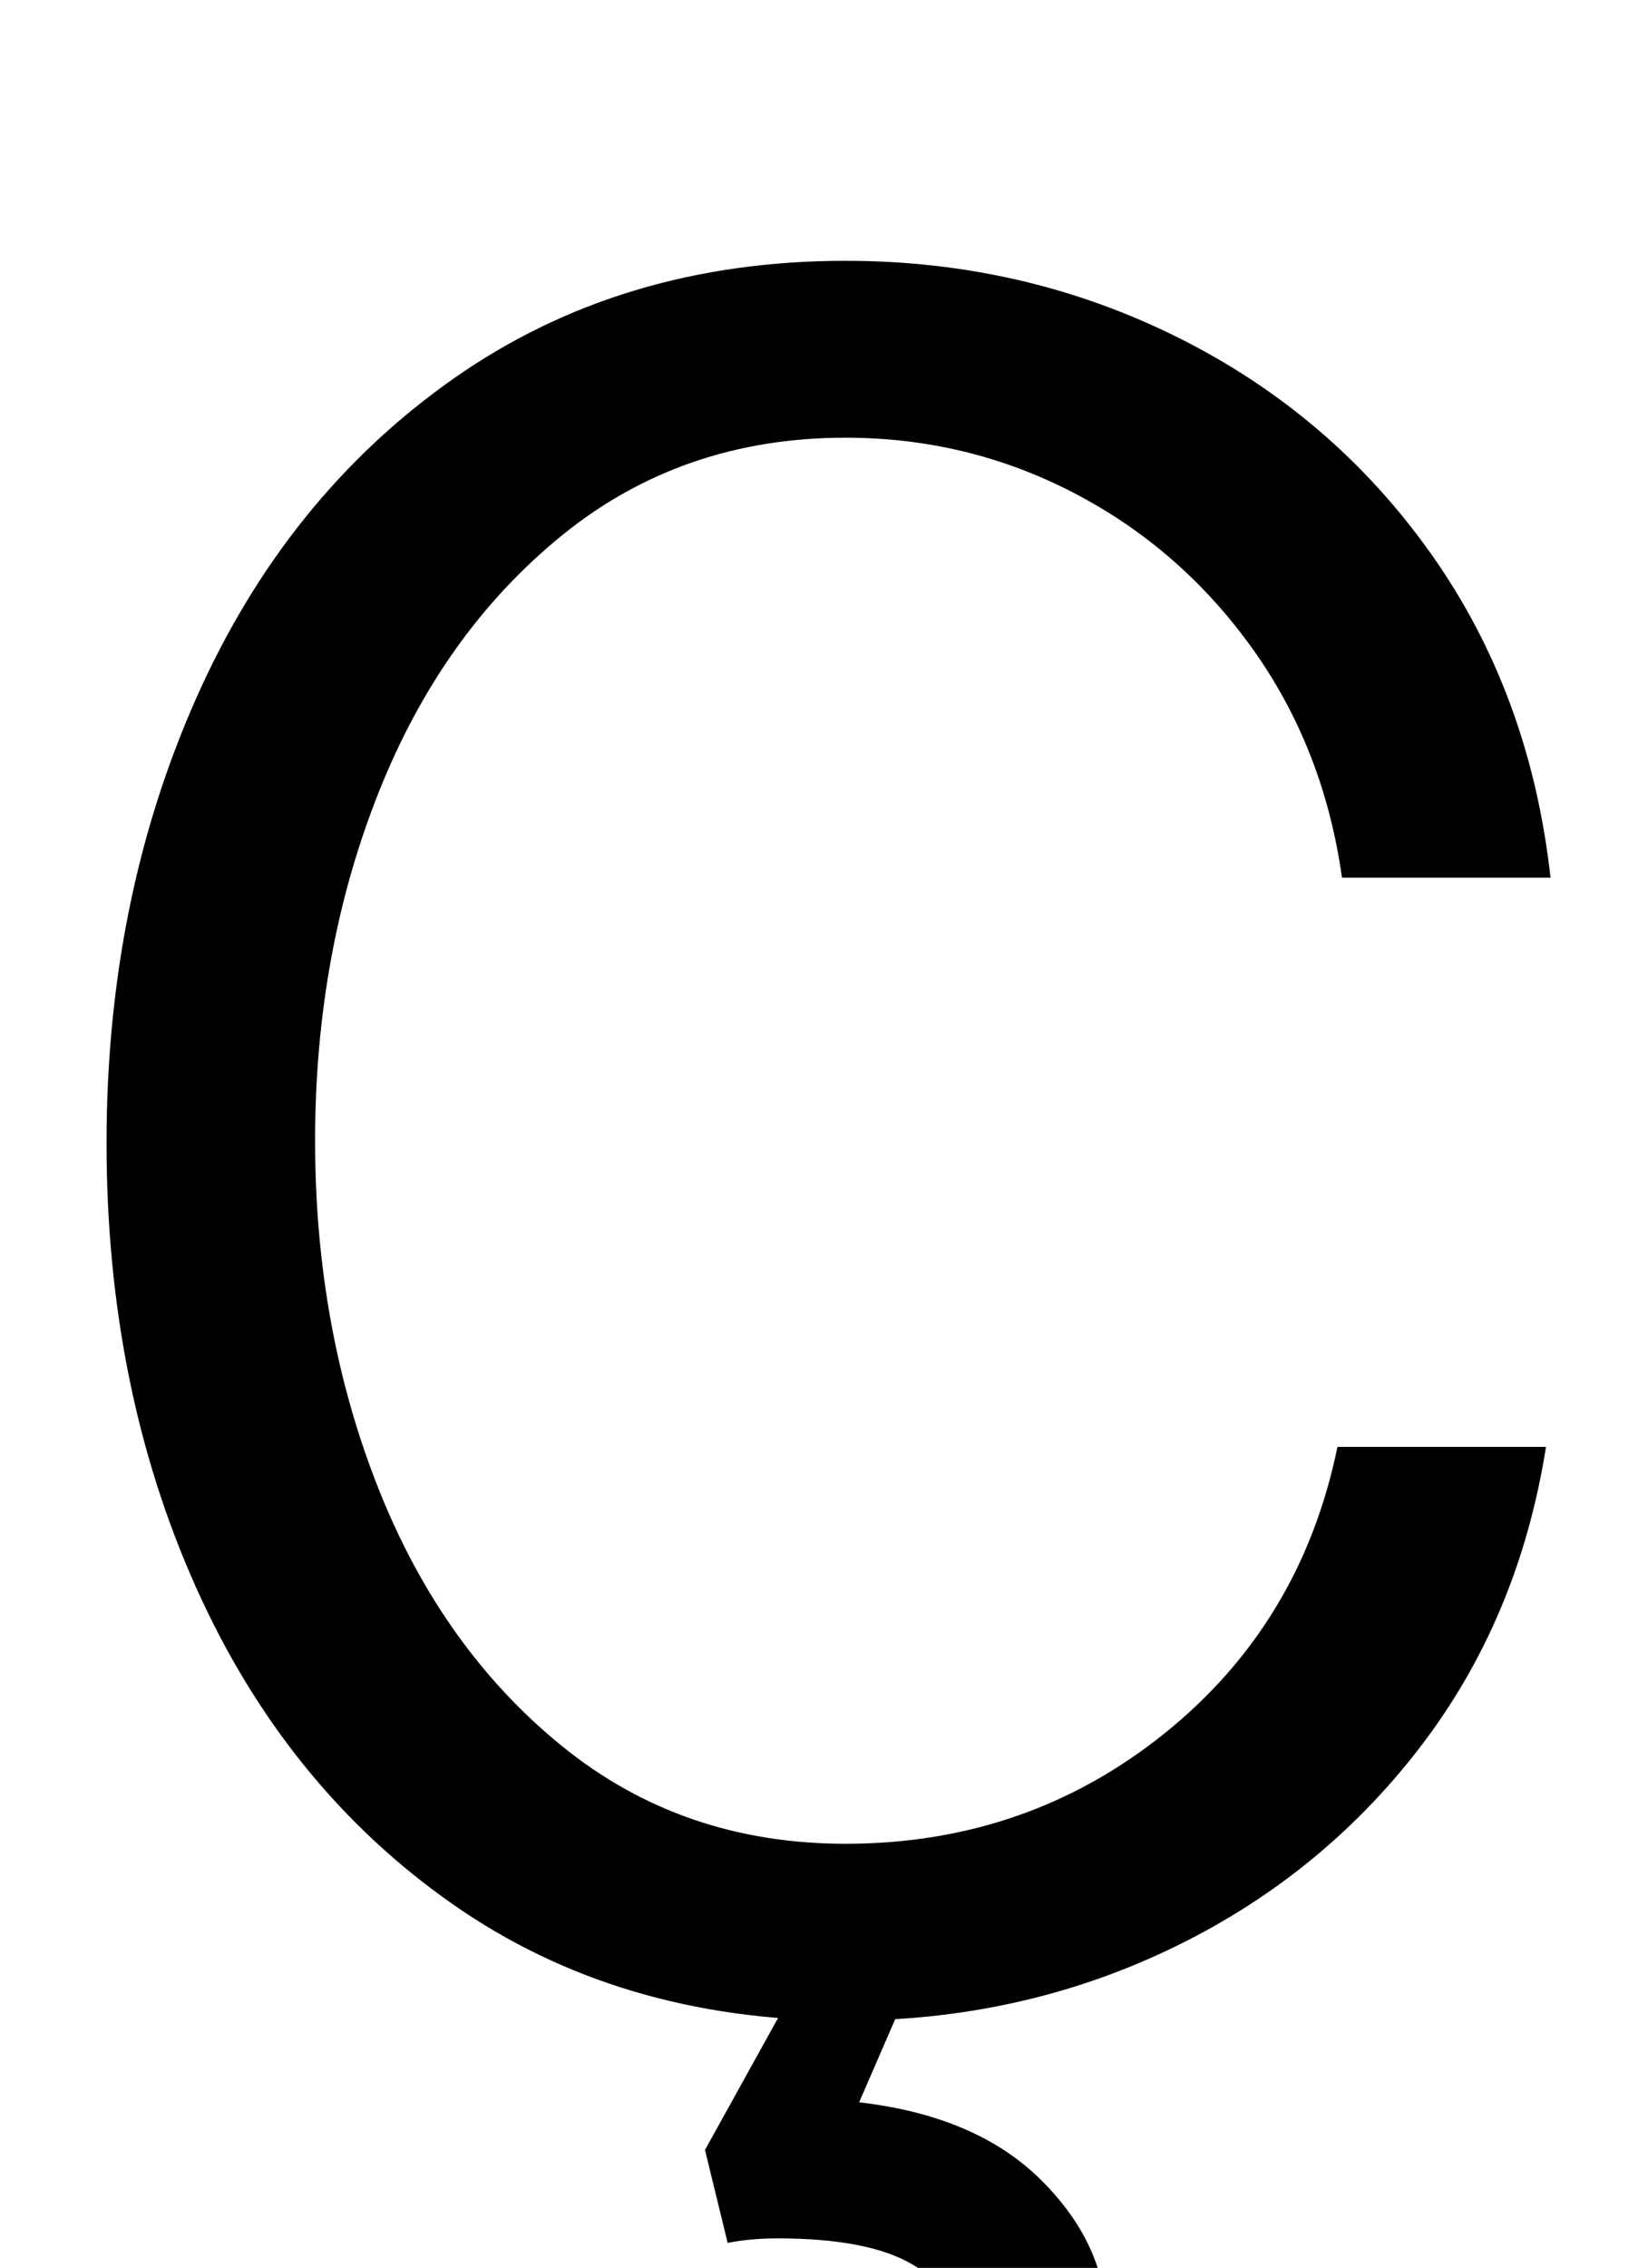 <svg xmlns="http://www.w3.org/2000/svg" width="727" height="1000"><path d="M373 765Q274 765 200.0 713.0Q126 661 86.5 572.0Q47 483 47 376Q47 268 86.5 180.0Q126 92 199.5 40.5Q273 -11 373 -11Q450 -11 516.0 20.5Q582 52 626.0 109.0Q670 166 682 242H590Q574 164 513.5 115.5Q453 67 373 67Q301 67 248.0 110.0Q195 153 167.0 223.5Q139 294 139 377Q139 460 167.0 530.5Q195 601 248.0 644.0Q301 687 373 687Q427 687 474.0 662.5Q521 638 552.5 594.0Q584 550 592 493H684Q675 574 631.5 635.5Q588 697 520.0 731.0Q452 765 373 765ZM259 -223Q295 -242 348 -242Q416 -242 452.0 -213.5Q488 -185 488 -144Q488 -110 459.5 -81.5Q431 -53 379 -47L402 6H352L311 -68L321 -109Q331 -107 343 -107Q383 -107 402.5 -118.5Q422 -130 422 -143Q422 -159 402.5 -169.5Q383 -180 342 -180Q301 -180 285 -170Z" transform="translate(0, 880) scale(1,-1)" /></svg>